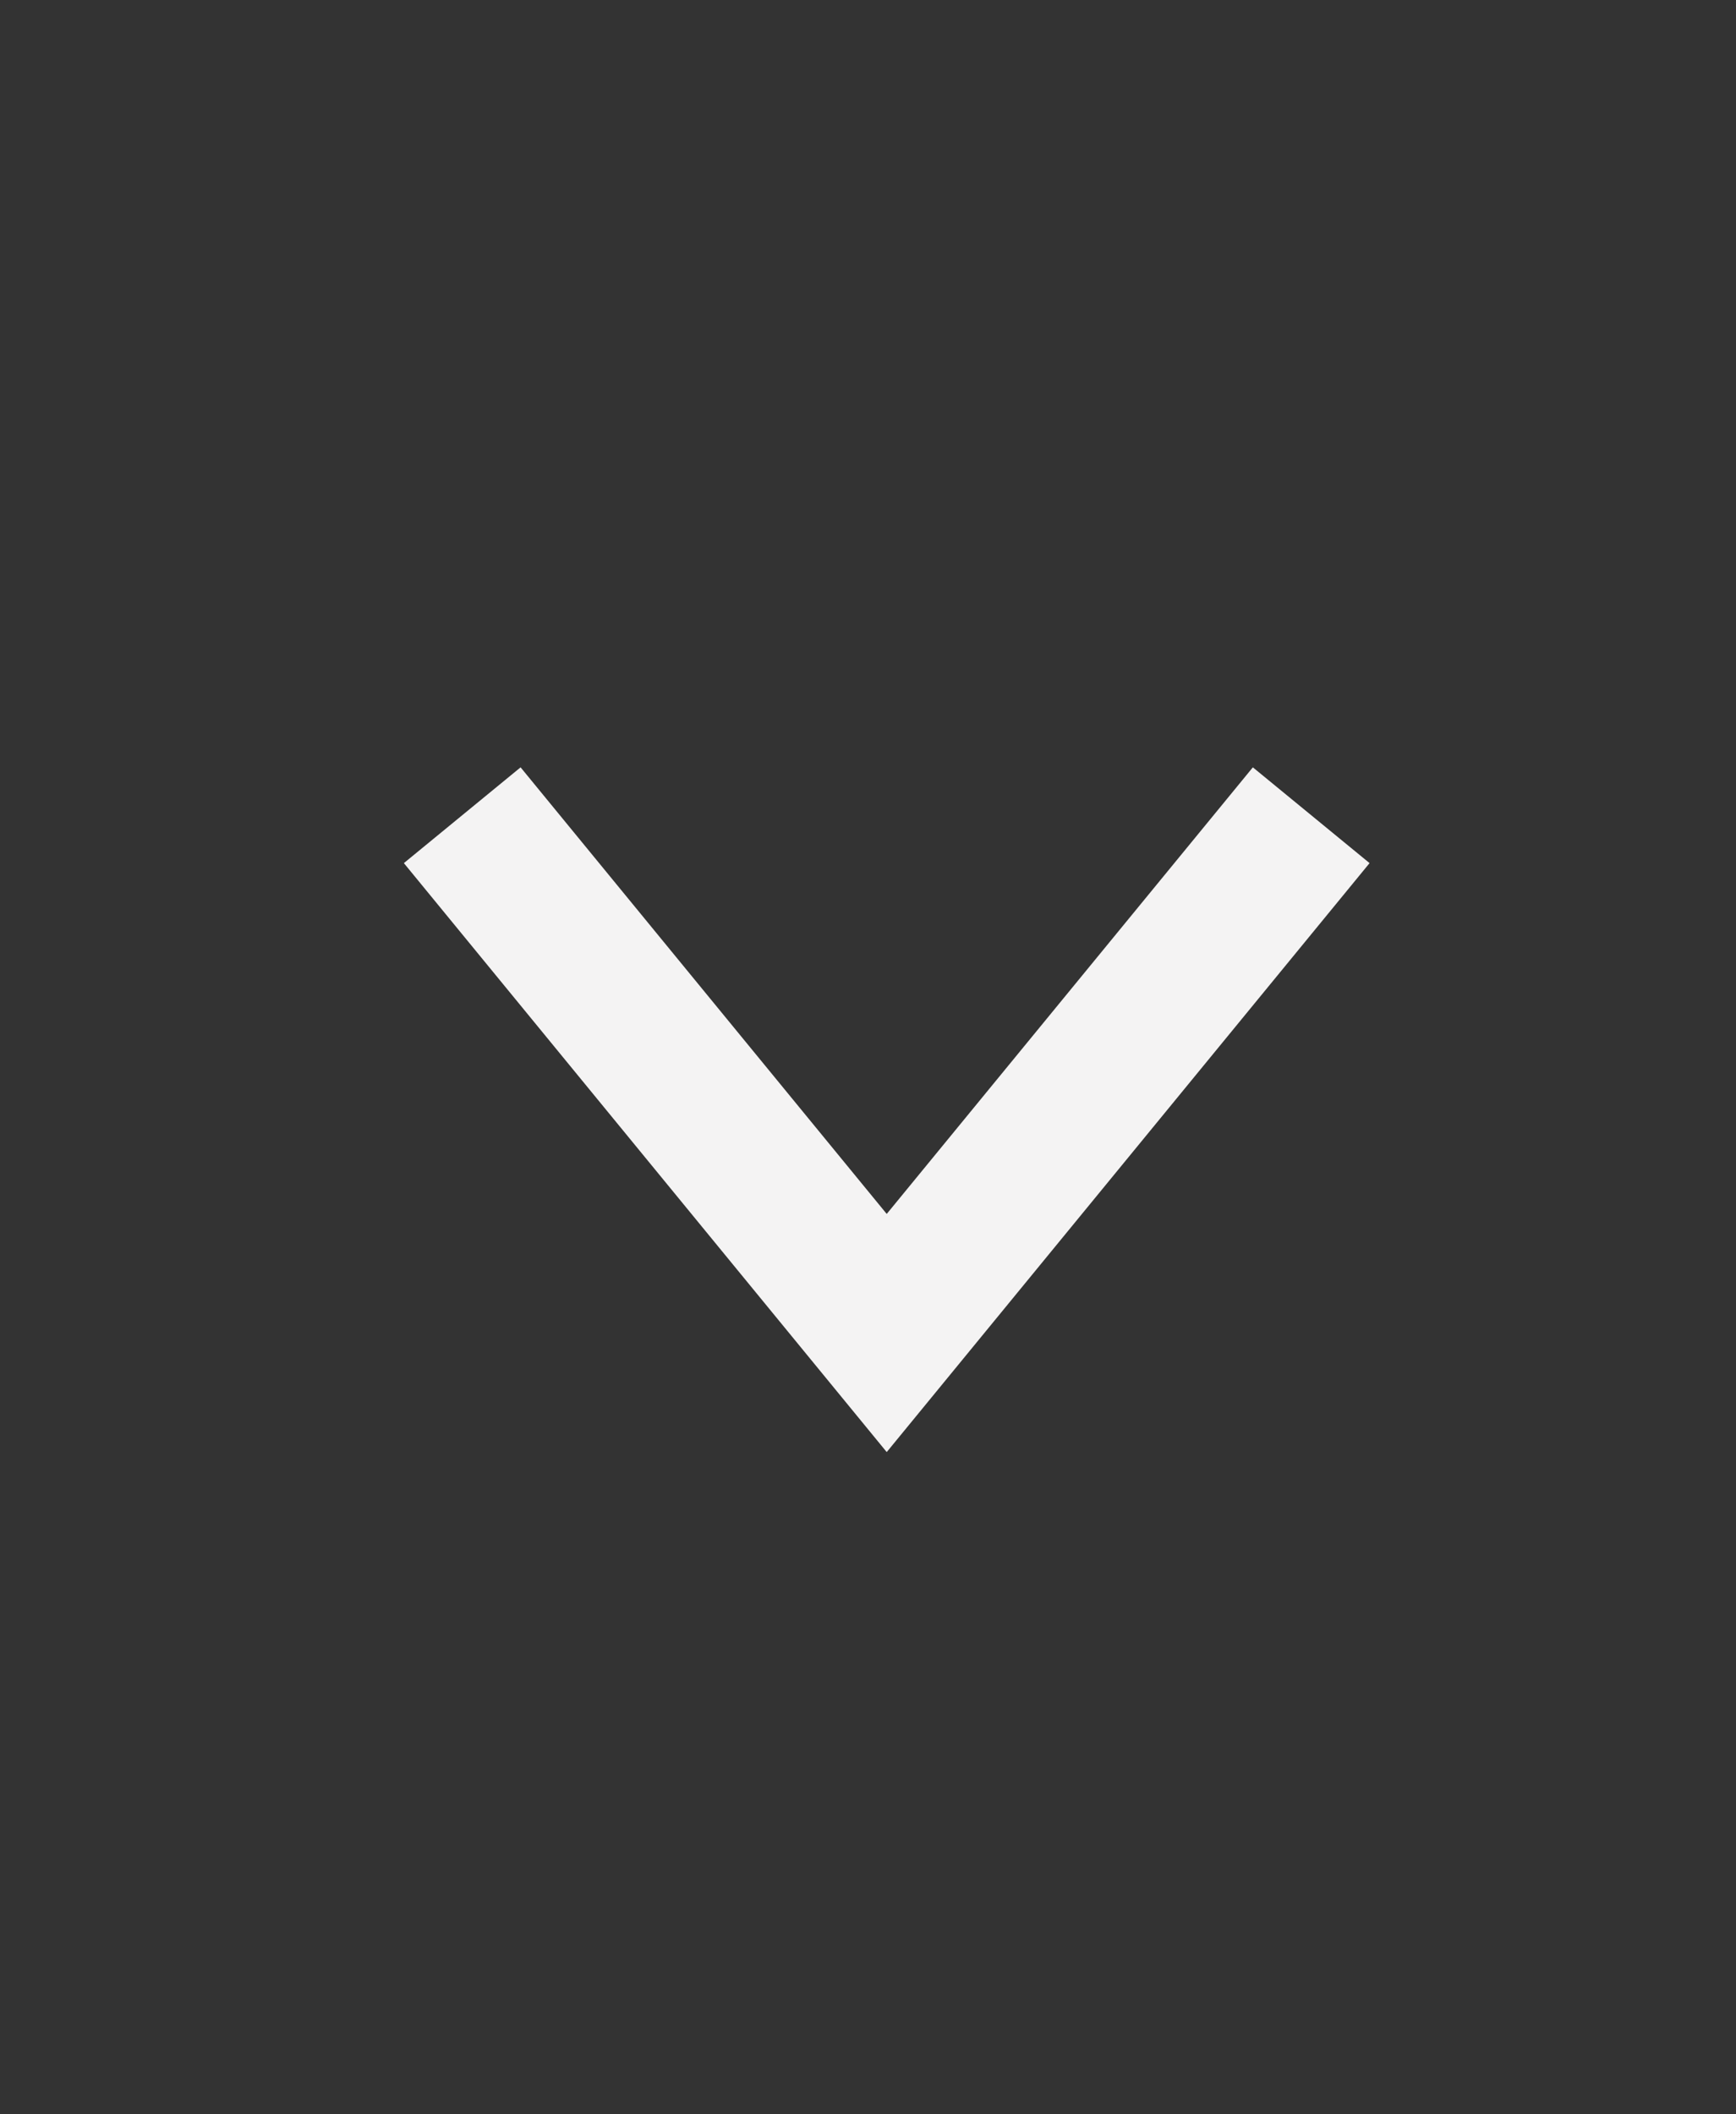 <svg width="23" height="28" viewBox="0 0 23 28" fill="none" xmlns="http://www.w3.org/2000/svg">
<rect x="0" y="0" width="23" height="28" fill="#333333" stroke="none"/>
<path d="M17.372 10.796L11.748 17.653L6.124 10.796" stroke="#F4F3F3" stroke-width="2"/>
</svg>
